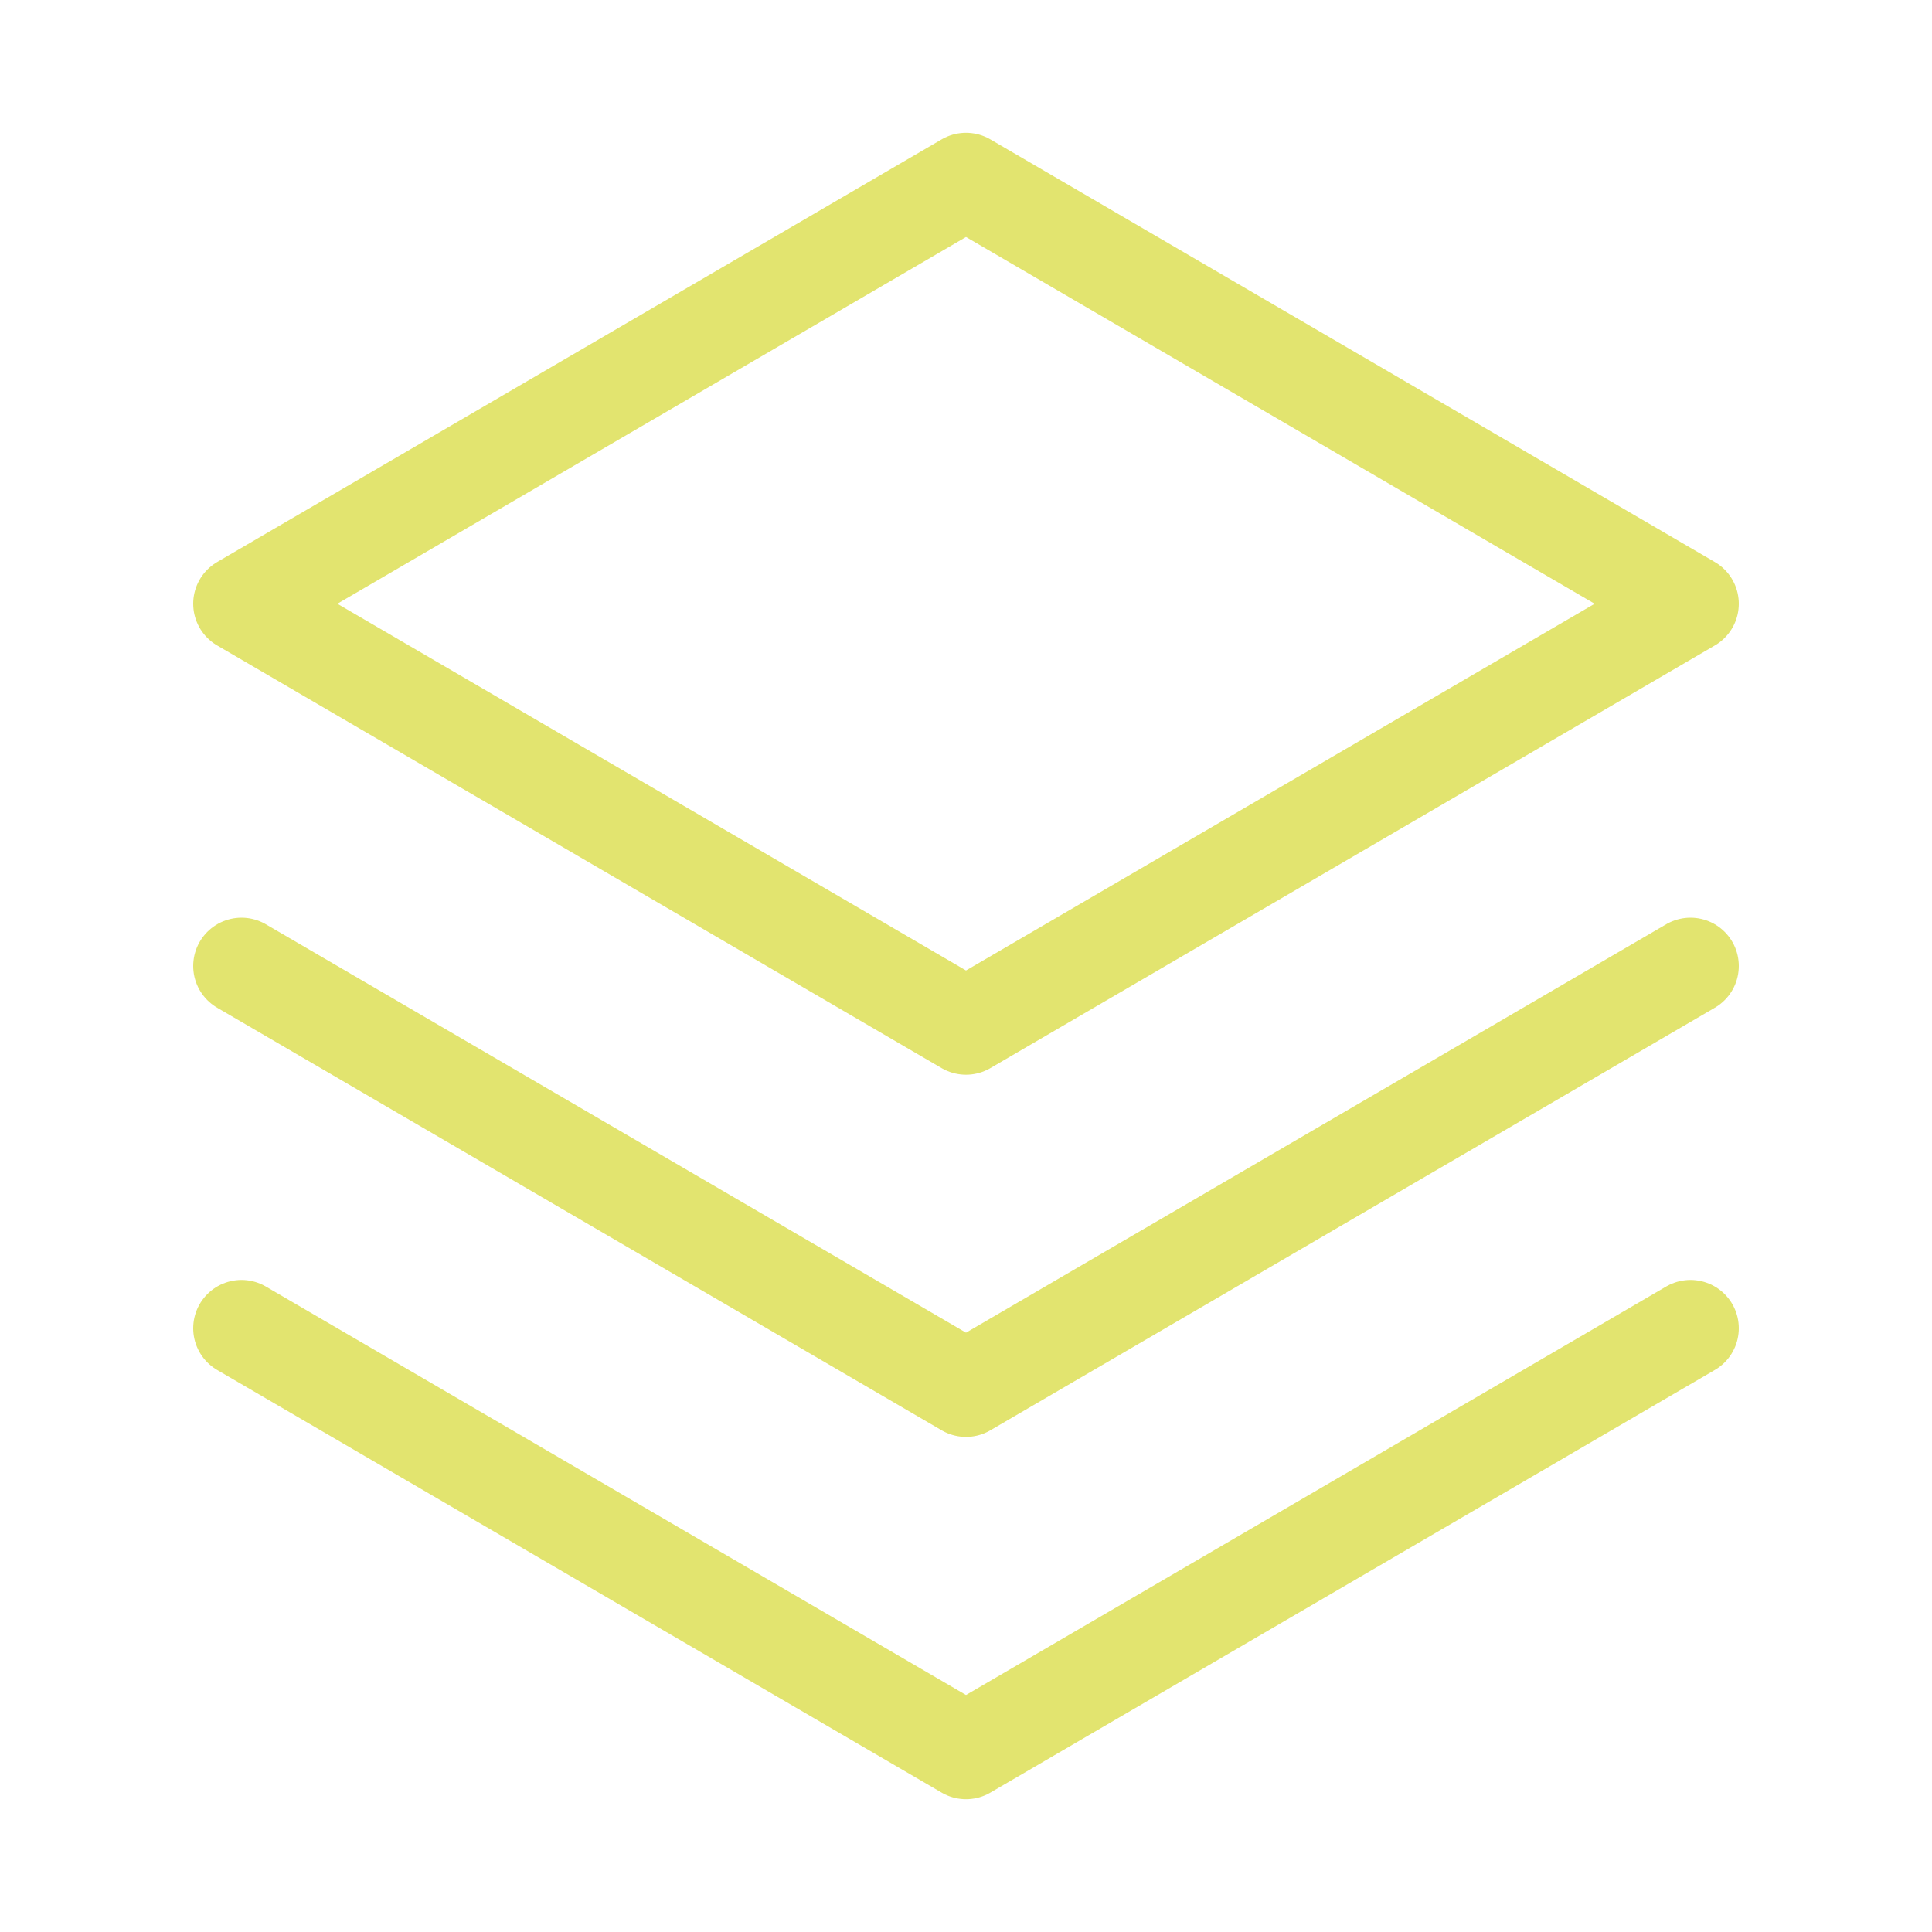 <svg width="30" height="30" viewBox="0 0 30 30" fill="none" xmlns="http://www.w3.org/2000/svg">
<path d="M3.75 20.625L15 27.188L26.25 20.625" stroke="#E2E46F" stroke-width="1.5" stroke-linecap="round" stroke-linejoin="round"/>
<path d="M3.75 15L15 21.562L26.25 15" stroke="#E2E46F" stroke-width="1.5" stroke-linecap="round" stroke-linejoin="round"/>
<path d="M3.75 9.375L15 15.938L26.25 9.375L15 2.812L3.75 9.375Z" stroke="#E2E46F" stroke-width="1.5" stroke-linecap="round" stroke-linejoin="round"/>
</svg>
